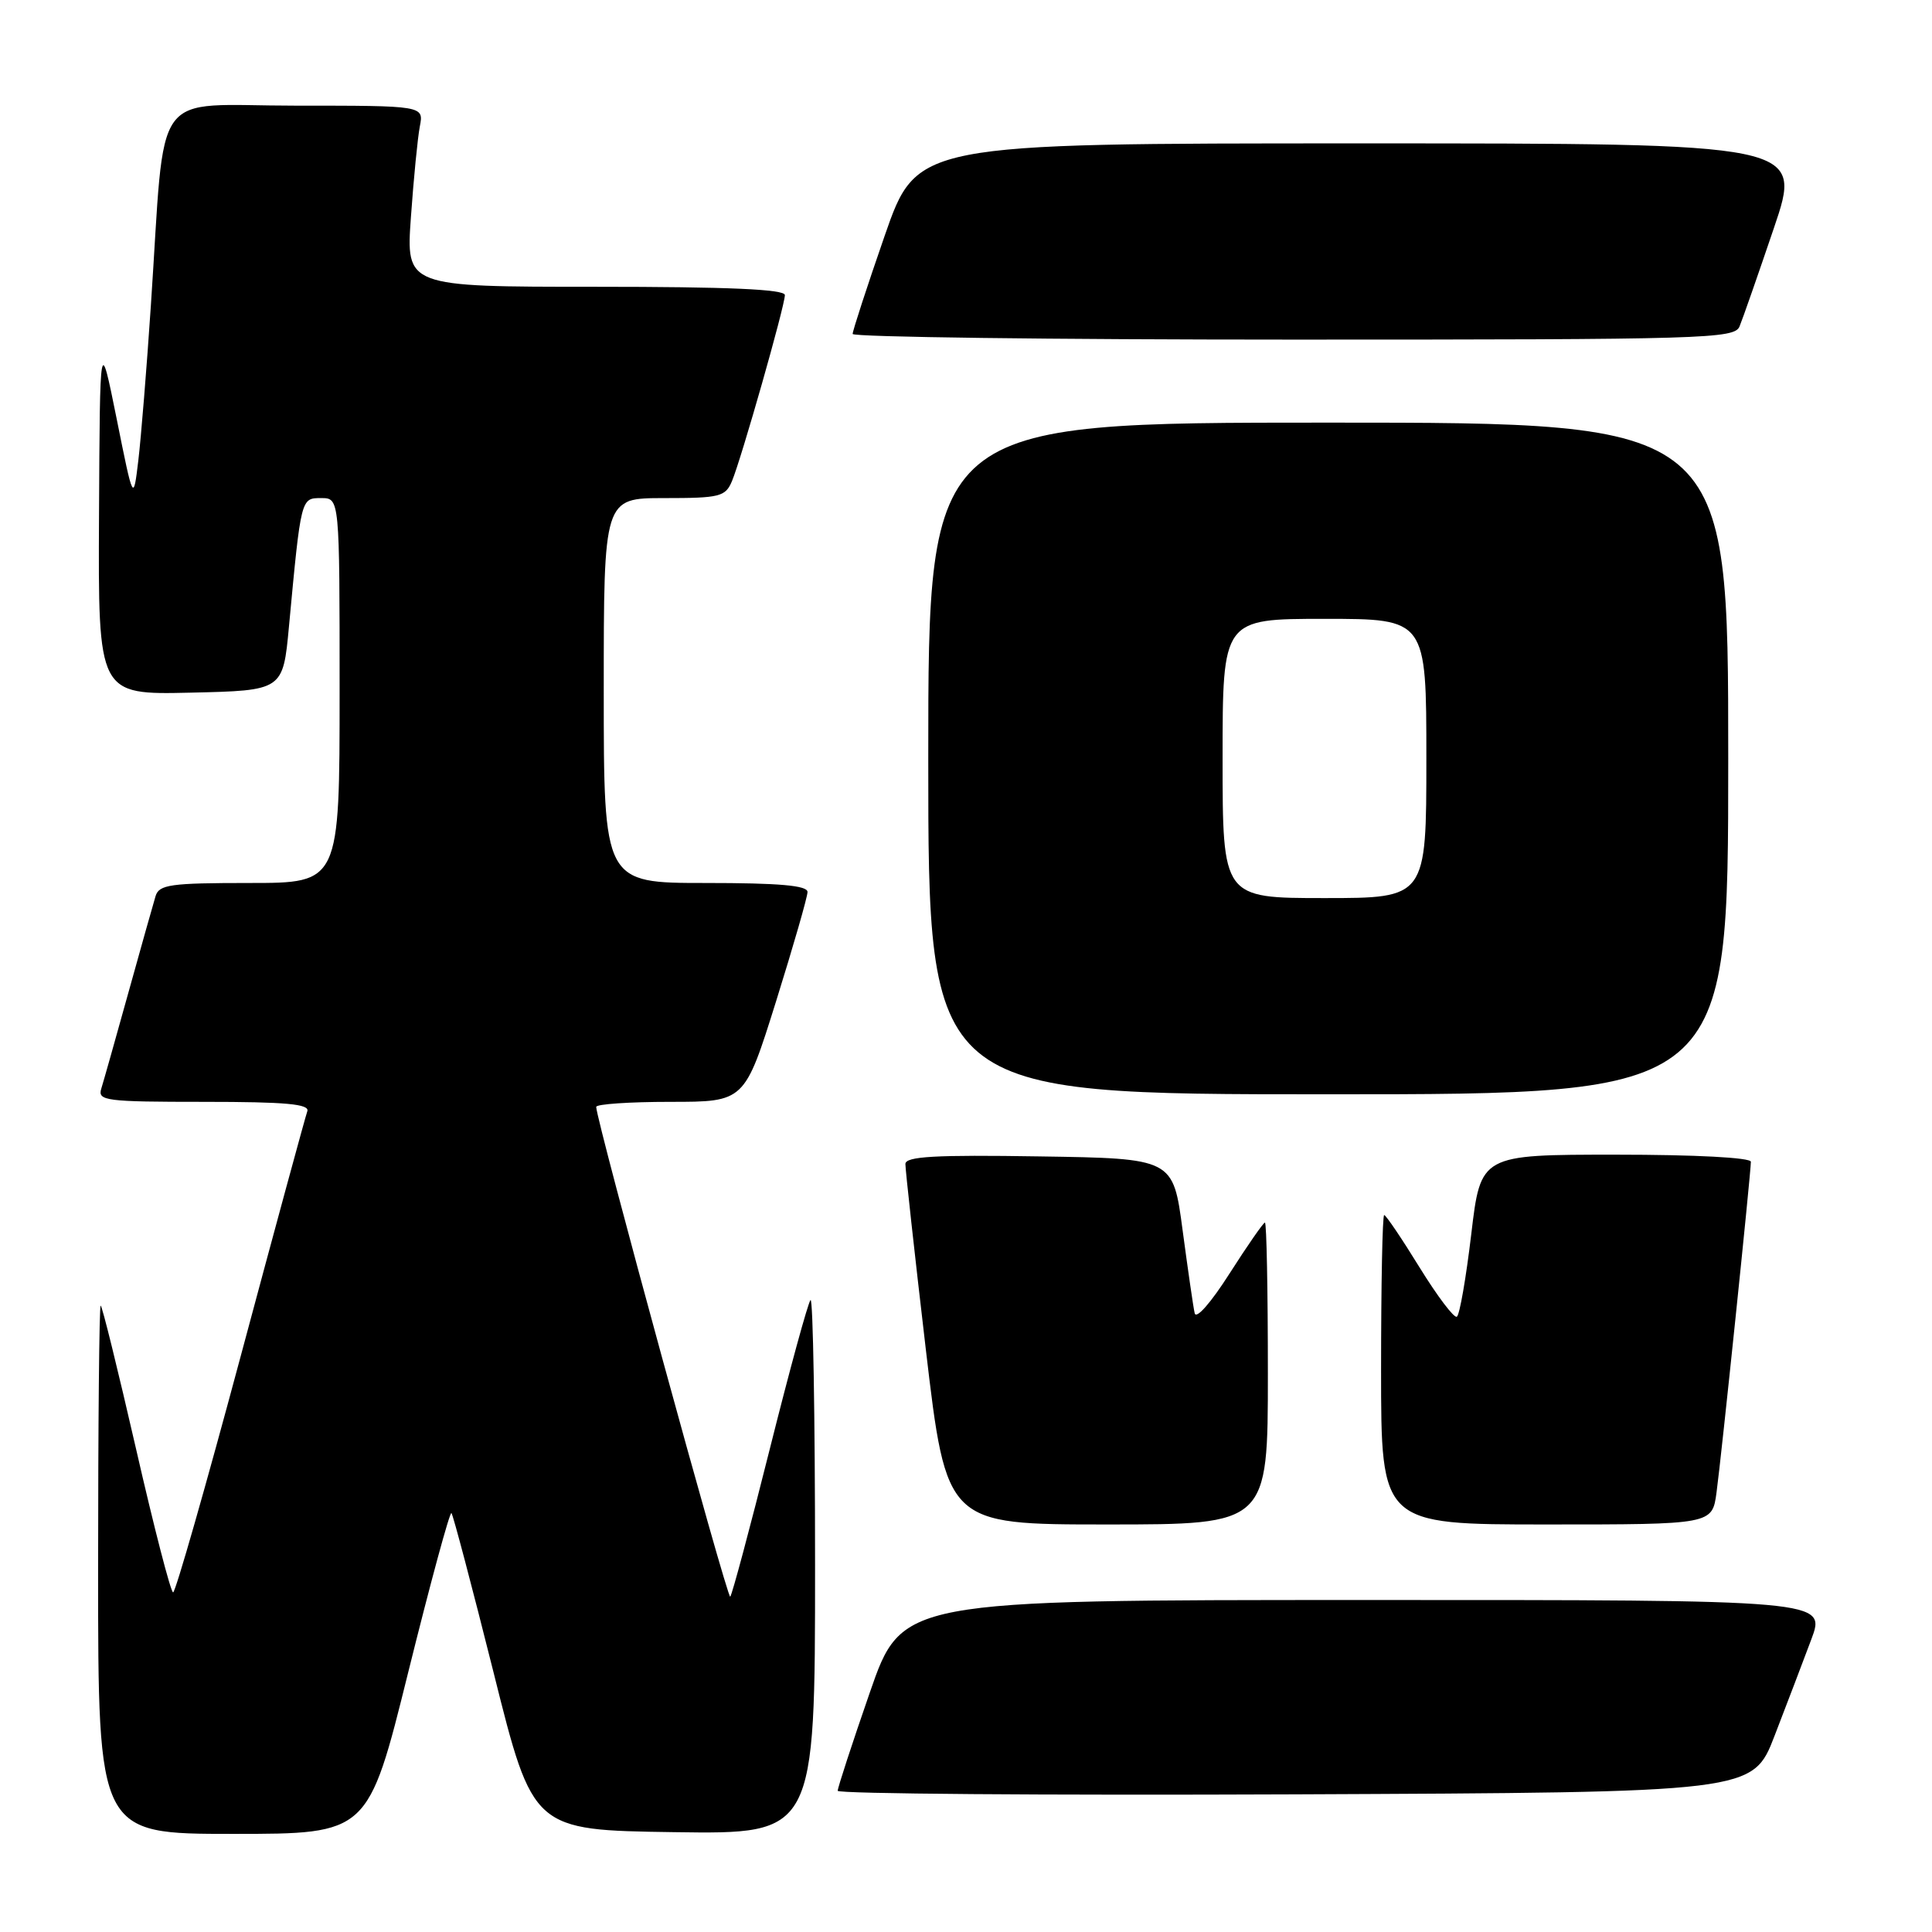 <?xml version="1.0" encoding="UTF-8" standalone="no"?>
<!DOCTYPE svg PUBLIC "-//W3C//DTD SVG 1.1//EN" "http://www.w3.org/Graphics/SVG/1.1/DTD/svg11.dtd" >
<svg xmlns="http://www.w3.org/2000/svg" xmlns:xlink="http://www.w3.org/1999/xlink" version="1.1" viewBox="0 0 256 256">
 <g >
 <path fill="currentColor"
d=" M 54.10 221.55 C 57.03 209.75 59.60 200.27 59.82 200.49 C 60.03 200.70 62.55 210.24 65.42 221.69 C 70.62 242.50 70.62 242.50 89.31 242.77 C 108.00 243.04 108.00 243.04 108.00 207.36 C 108.00 187.73 107.73 171.94 107.40 172.26 C 107.07 172.59 104.64 181.47 102.00 192.00 C 99.36 202.53 97.00 211.33 96.76 211.57 C 96.38 211.95 79.00 148.44 79.00 146.67 C 79.00 146.30 83.42 146.00 88.83 146.00 C 98.66 146.00 98.66 146.00 102.83 132.69 C 105.12 125.36 107.00 118.84 107.00 118.19 C 107.00 117.33 103.24 117.00 93.50 117.00 C 80.00 117.00 80.00 117.00 80.00 91.50 C 80.00 66.00 80.00 66.00 88.02 66.00 C 95.39 66.00 96.12 65.82 96.99 63.75 C 98.23 60.79 104.00 40.52 104.00 39.10 C 104.00 38.33 96.50 38.00 78.89 38.00 C 53.79 38.00 53.79 38.00 54.45 28.75 C 54.81 23.66 55.34 18.26 55.63 16.75 C 56.16 14.00 56.16 14.00 39.18 14.00 C 19.76 14.00 21.98 10.94 19.99 40.50 C 19.44 48.75 18.69 57.98 18.33 61.00 C 17.67 66.50 17.67 66.50 15.46 55.50 C 13.24 44.50 13.24 44.50 13.12 68.28 C 13.00 92.06 13.00 92.06 25.25 91.78 C 37.50 91.50 37.50 91.50 38.29 83.00 C 39.89 65.89 39.87 66.00 42.56 66.00 C 45.00 66.00 45.00 66.00 45.00 91.50 C 45.00 117.00 45.00 117.00 33.07 117.00 C 22.57 117.00 21.07 117.21 20.61 118.75 C 20.32 119.71 18.70 125.45 17.02 131.50 C 15.34 137.55 13.72 143.29 13.42 144.25 C 12.91 145.86 14.00 146.00 27.02 146.00 C 37.91 146.00 41.06 146.29 40.72 147.25 C 40.47 147.94 36.49 162.56 31.88 179.75 C 27.27 196.93 23.25 211.00 22.94 211.00 C 22.63 211.00 20.42 202.45 18.03 192.00 C 15.63 181.55 13.53 173.00 13.34 173.00 C 13.15 173.00 13.00 188.75 13.00 208.00 C 13.00 243.00 13.00 243.00 30.89 243.00 C 48.78 243.00 48.78 243.00 54.10 221.55 Z  M 235.14 230.00 C 236.73 225.88 238.92 220.14 240.00 217.25 C 241.97 212.00 241.97 212.00 180.74 212.01 C 119.50 212.01 119.50 212.01 115.25 224.28 C 112.91 231.03 111.00 236.88 111.00 237.29 C 111.00 237.69 138.28 237.90 171.63 237.76 C 232.25 237.50 232.25 237.50 235.14 230.00 Z  M 168.00 182.00 C 168.00 171.00 167.83 162.00 167.61 162.00 C 167.40 162.00 165.29 165.04 162.92 168.75 C 160.45 172.63 158.49 174.86 158.30 174.00 C 158.11 173.18 157.40 168.22 156.70 163.00 C 155.44 153.50 155.44 153.50 137.72 153.23 C 123.91 153.01 119.99 153.23 119.97 154.23 C 119.96 154.93 121.17 165.96 122.67 178.75 C 125.41 202.00 125.41 202.00 146.70 202.00 C 168.00 202.00 168.00 202.00 168.00 182.00 Z  M 227.45 197.75 C 228.10 192.97 232.00 155.40 232.00 153.94 C 232.00 153.39 224.65 153.00 214.10 153.00 C 196.20 153.00 196.20 153.00 194.95 163.53 C 194.26 169.33 193.41 174.25 193.04 174.47 C 192.68 174.70 190.46 171.76 188.10 167.94 C 185.75 164.12 183.64 161.00 183.41 161.00 C 183.18 161.00 183.00 170.22 183.00 181.50 C 183.00 202.00 183.00 202.00 204.94 202.00 C 226.88 202.00 226.88 202.00 227.45 197.75 Z  M 229.00 100.50 C 229.00 56.00 229.00 56.00 176.00 56.00 C 123.00 56.00 123.00 56.00 123.00 100.50 C 123.00 145.00 123.00 145.00 176.00 145.00 C 229.00 145.00 229.00 145.00 229.00 100.50 Z  M 230.50 43.25 C 230.90 42.29 232.94 36.44 235.04 30.25 C 238.86 19.00 238.86 19.00 180.17 19.00 C 121.48 19.00 121.48 19.00 117.22 31.25 C 114.88 37.99 112.98 43.84 112.98 44.25 C 112.99 44.66 139.28 45.00 171.39 45.00 C 226.07 45.00 229.83 44.89 230.50 43.25 Z  M 162.00 100.50 C 162.00 82.00 162.00 82.00 175.50 82.00 C 189.00 82.00 189.00 82.00 189.00 100.50 C 189.00 119.00 189.00 119.00 175.50 119.00 C 162.00 119.00 162.00 119.00 162.00 100.50 Z "/>
</g>
</svg>